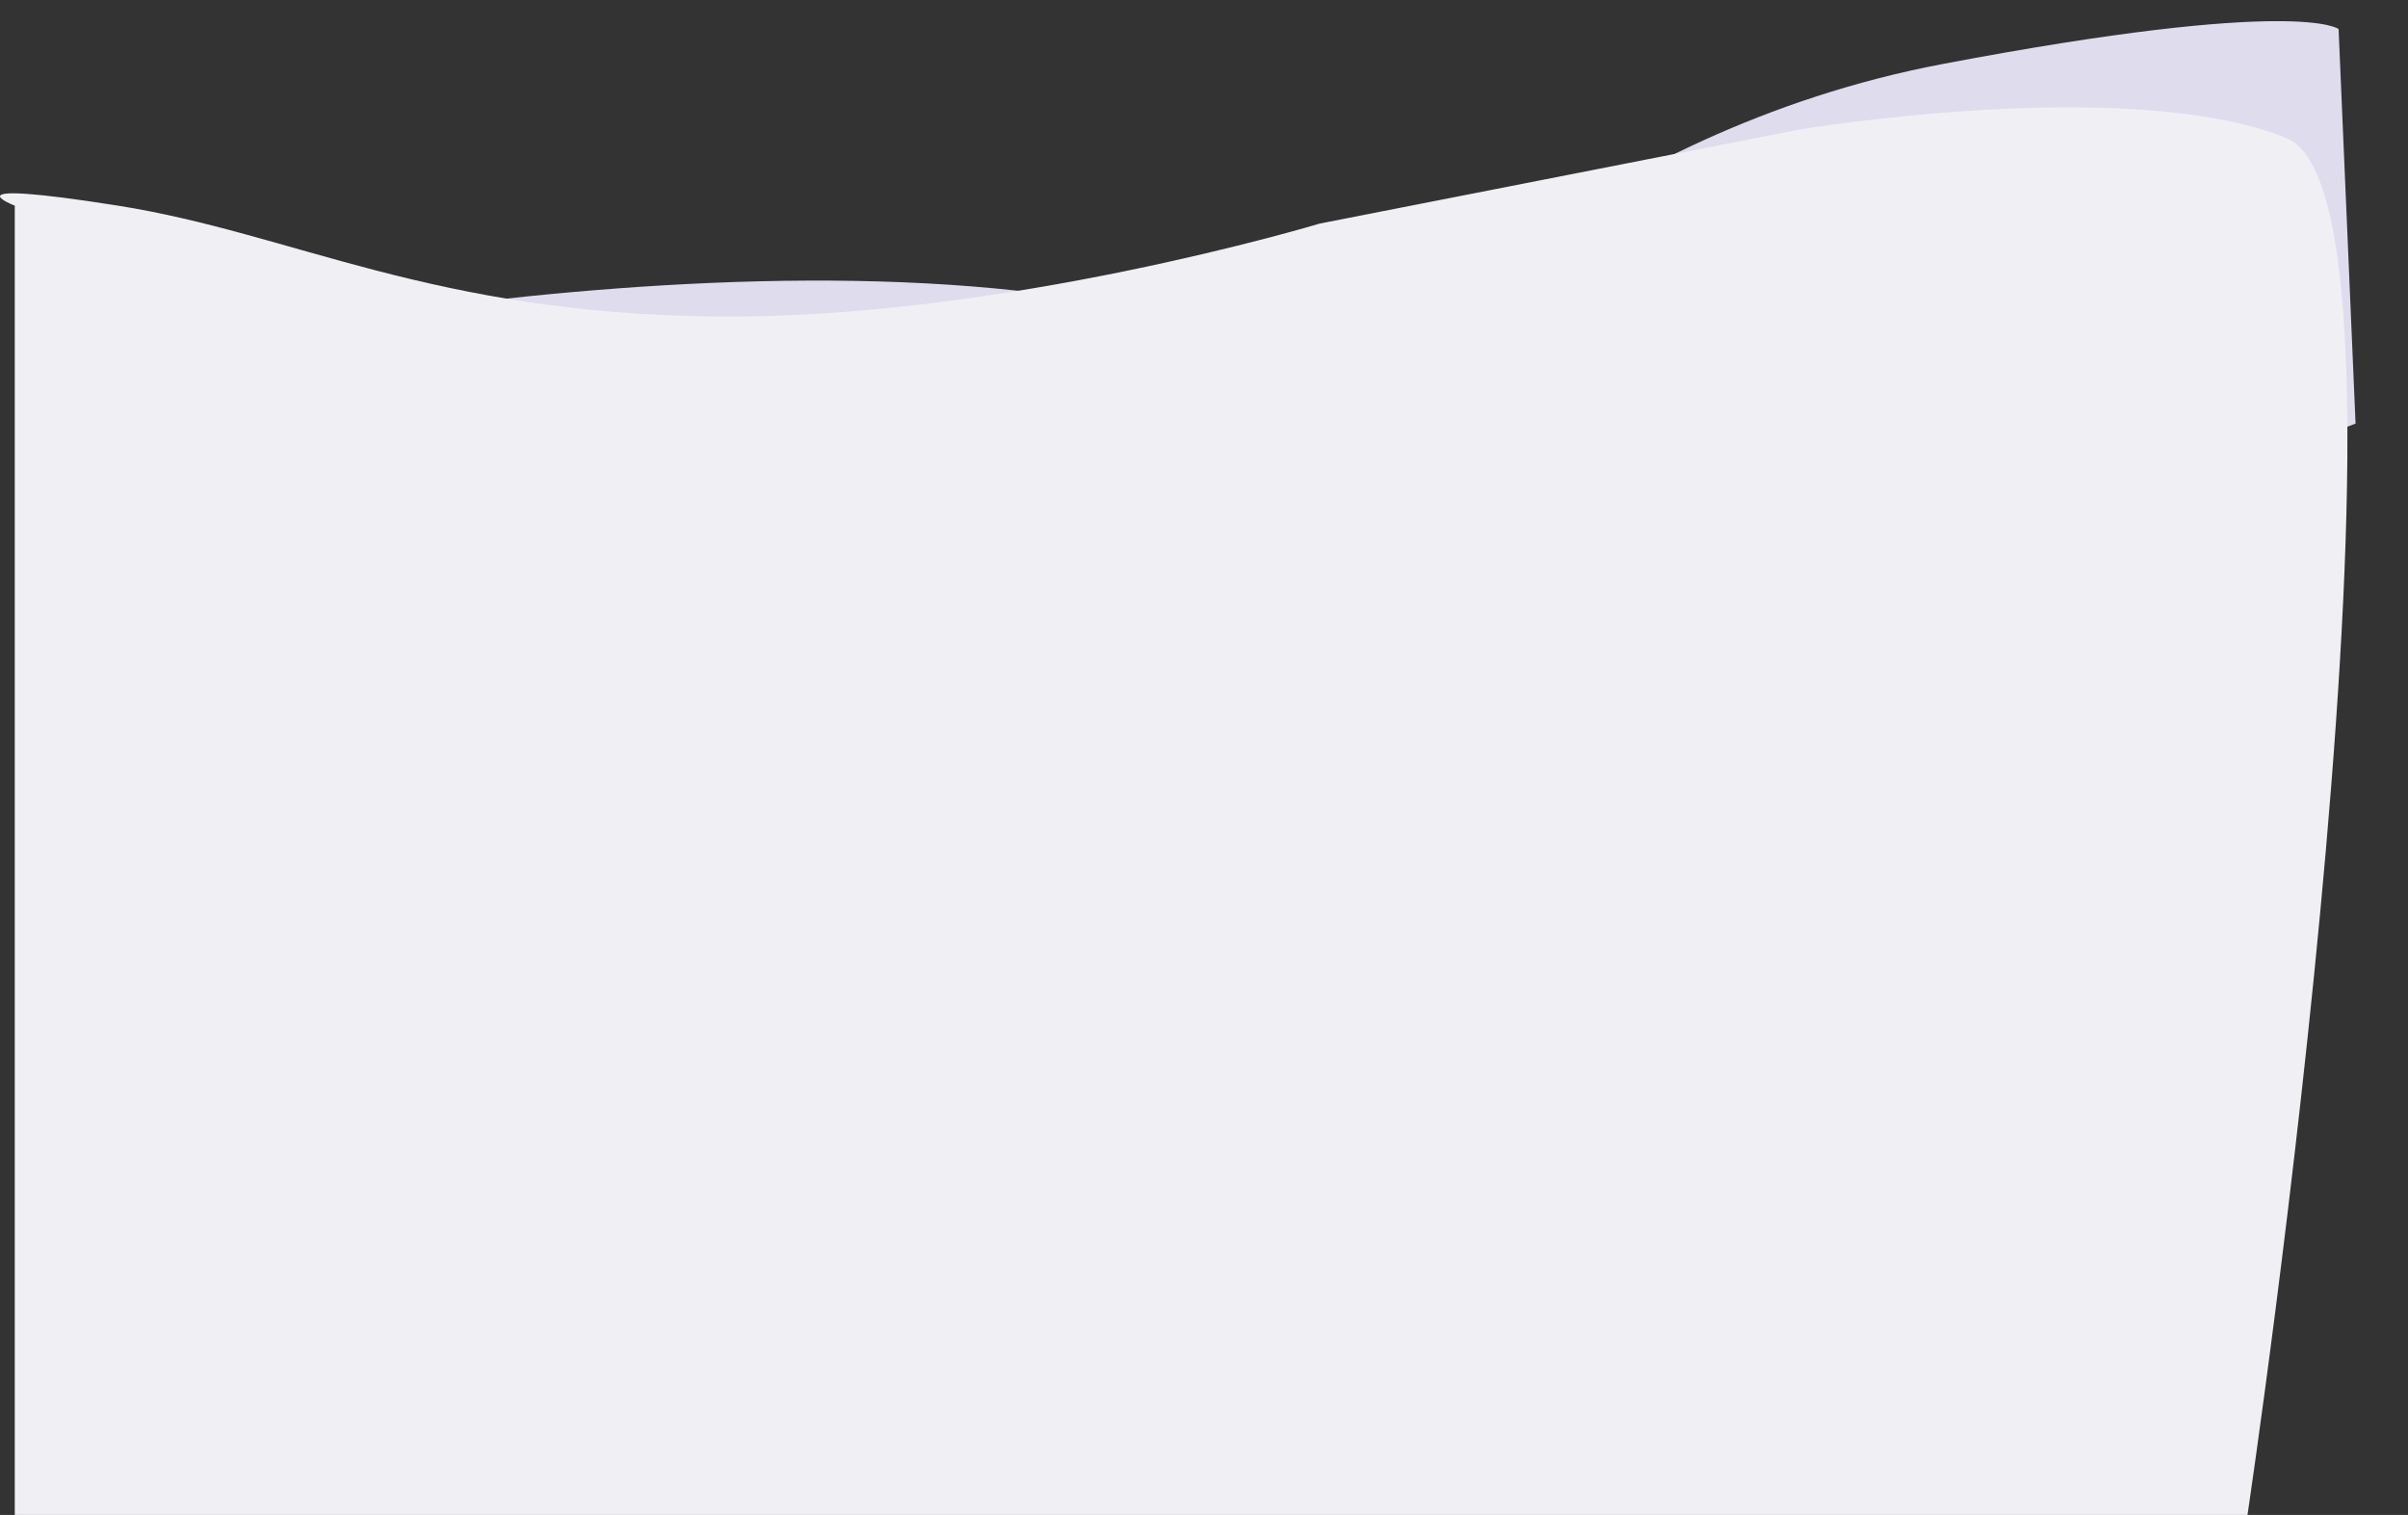 <svg xmlns="http://www.w3.org/2000/svg" width="2191.82" height="1379.017" viewBox="0 0 2191.82 1379.017"><rect x="0" y="0" width="2191.82" height="1379.017" fill="#333333" stroke="none"/><g transform="translate(192.779 -761.676)"><path d="M314.027,1215.952S935.967,1063.2,1339.536,1161.4s-713.157,280.04-713.157,280.04L300.206,1299.6Z" transform="translate(-467.206 -111.38)" fill="#dedced"/><path d="M1685.482,1203.6s223.508-183.789,553.6-193.8,360.82,24.958,360.82,24.958L2558.981,1391.9l-220.973,46.729Z" transform="translate(-793.902 172.811) rotate(-9)" fill="#dedced"/><path d="M33.468,1104.352c159.635,25.231,284.682,98.283,544.747,100.923s549.241-84.589,549.241-84.589l436.9-85.705s300.369-50.118,443.153,7.888-35.579,1253.313-35.579,1253.313H-60.327V1104.352S-126.167,1079.121,33.468,1104.352Z" transform="translate(-119 -155.488)" fill="#f0eff4"/></g></svg>